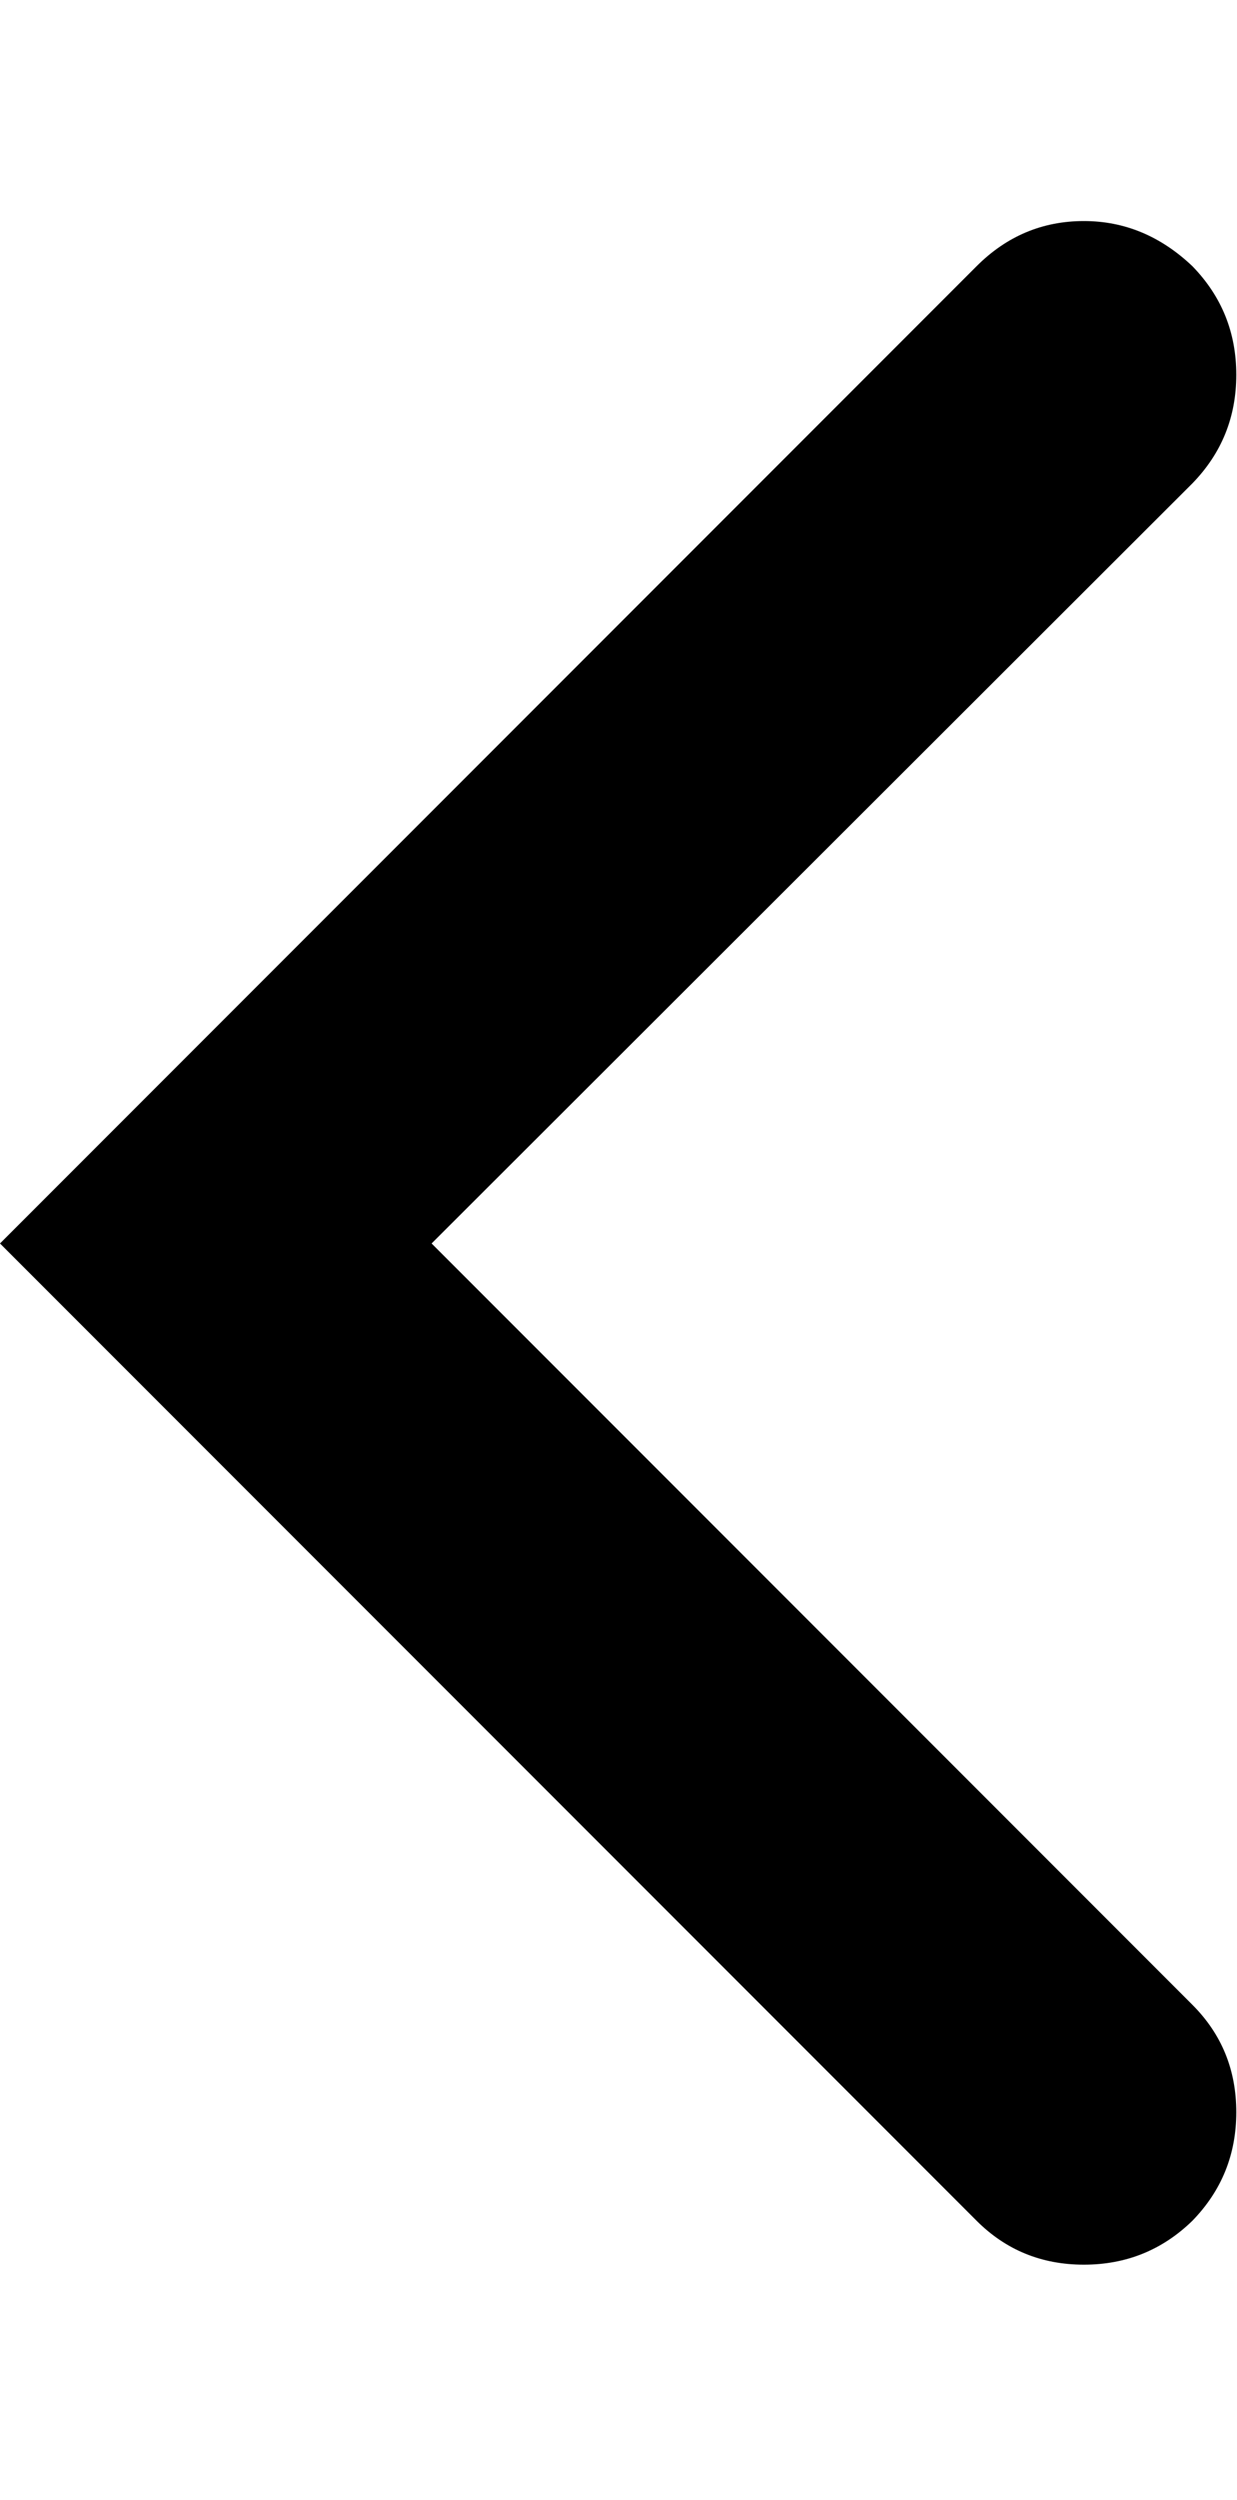 <svg height="1000" width="495.117" xmlns="http://www.w3.org/2000/svg"><path d="M0 497.36l390.888-390.888q18.056-18.056 42.944-18.056 24.4 0 43.432 18.056 17.568 18.056 17.568 43.432t-17.568 43.432l-304.512 304.024 304.512 304.512q17.568 17.568 17.568 42.944t-17.568 43.432q-18.056 17.568-43.432 17.568t-42.944-17.568z"/></svg>